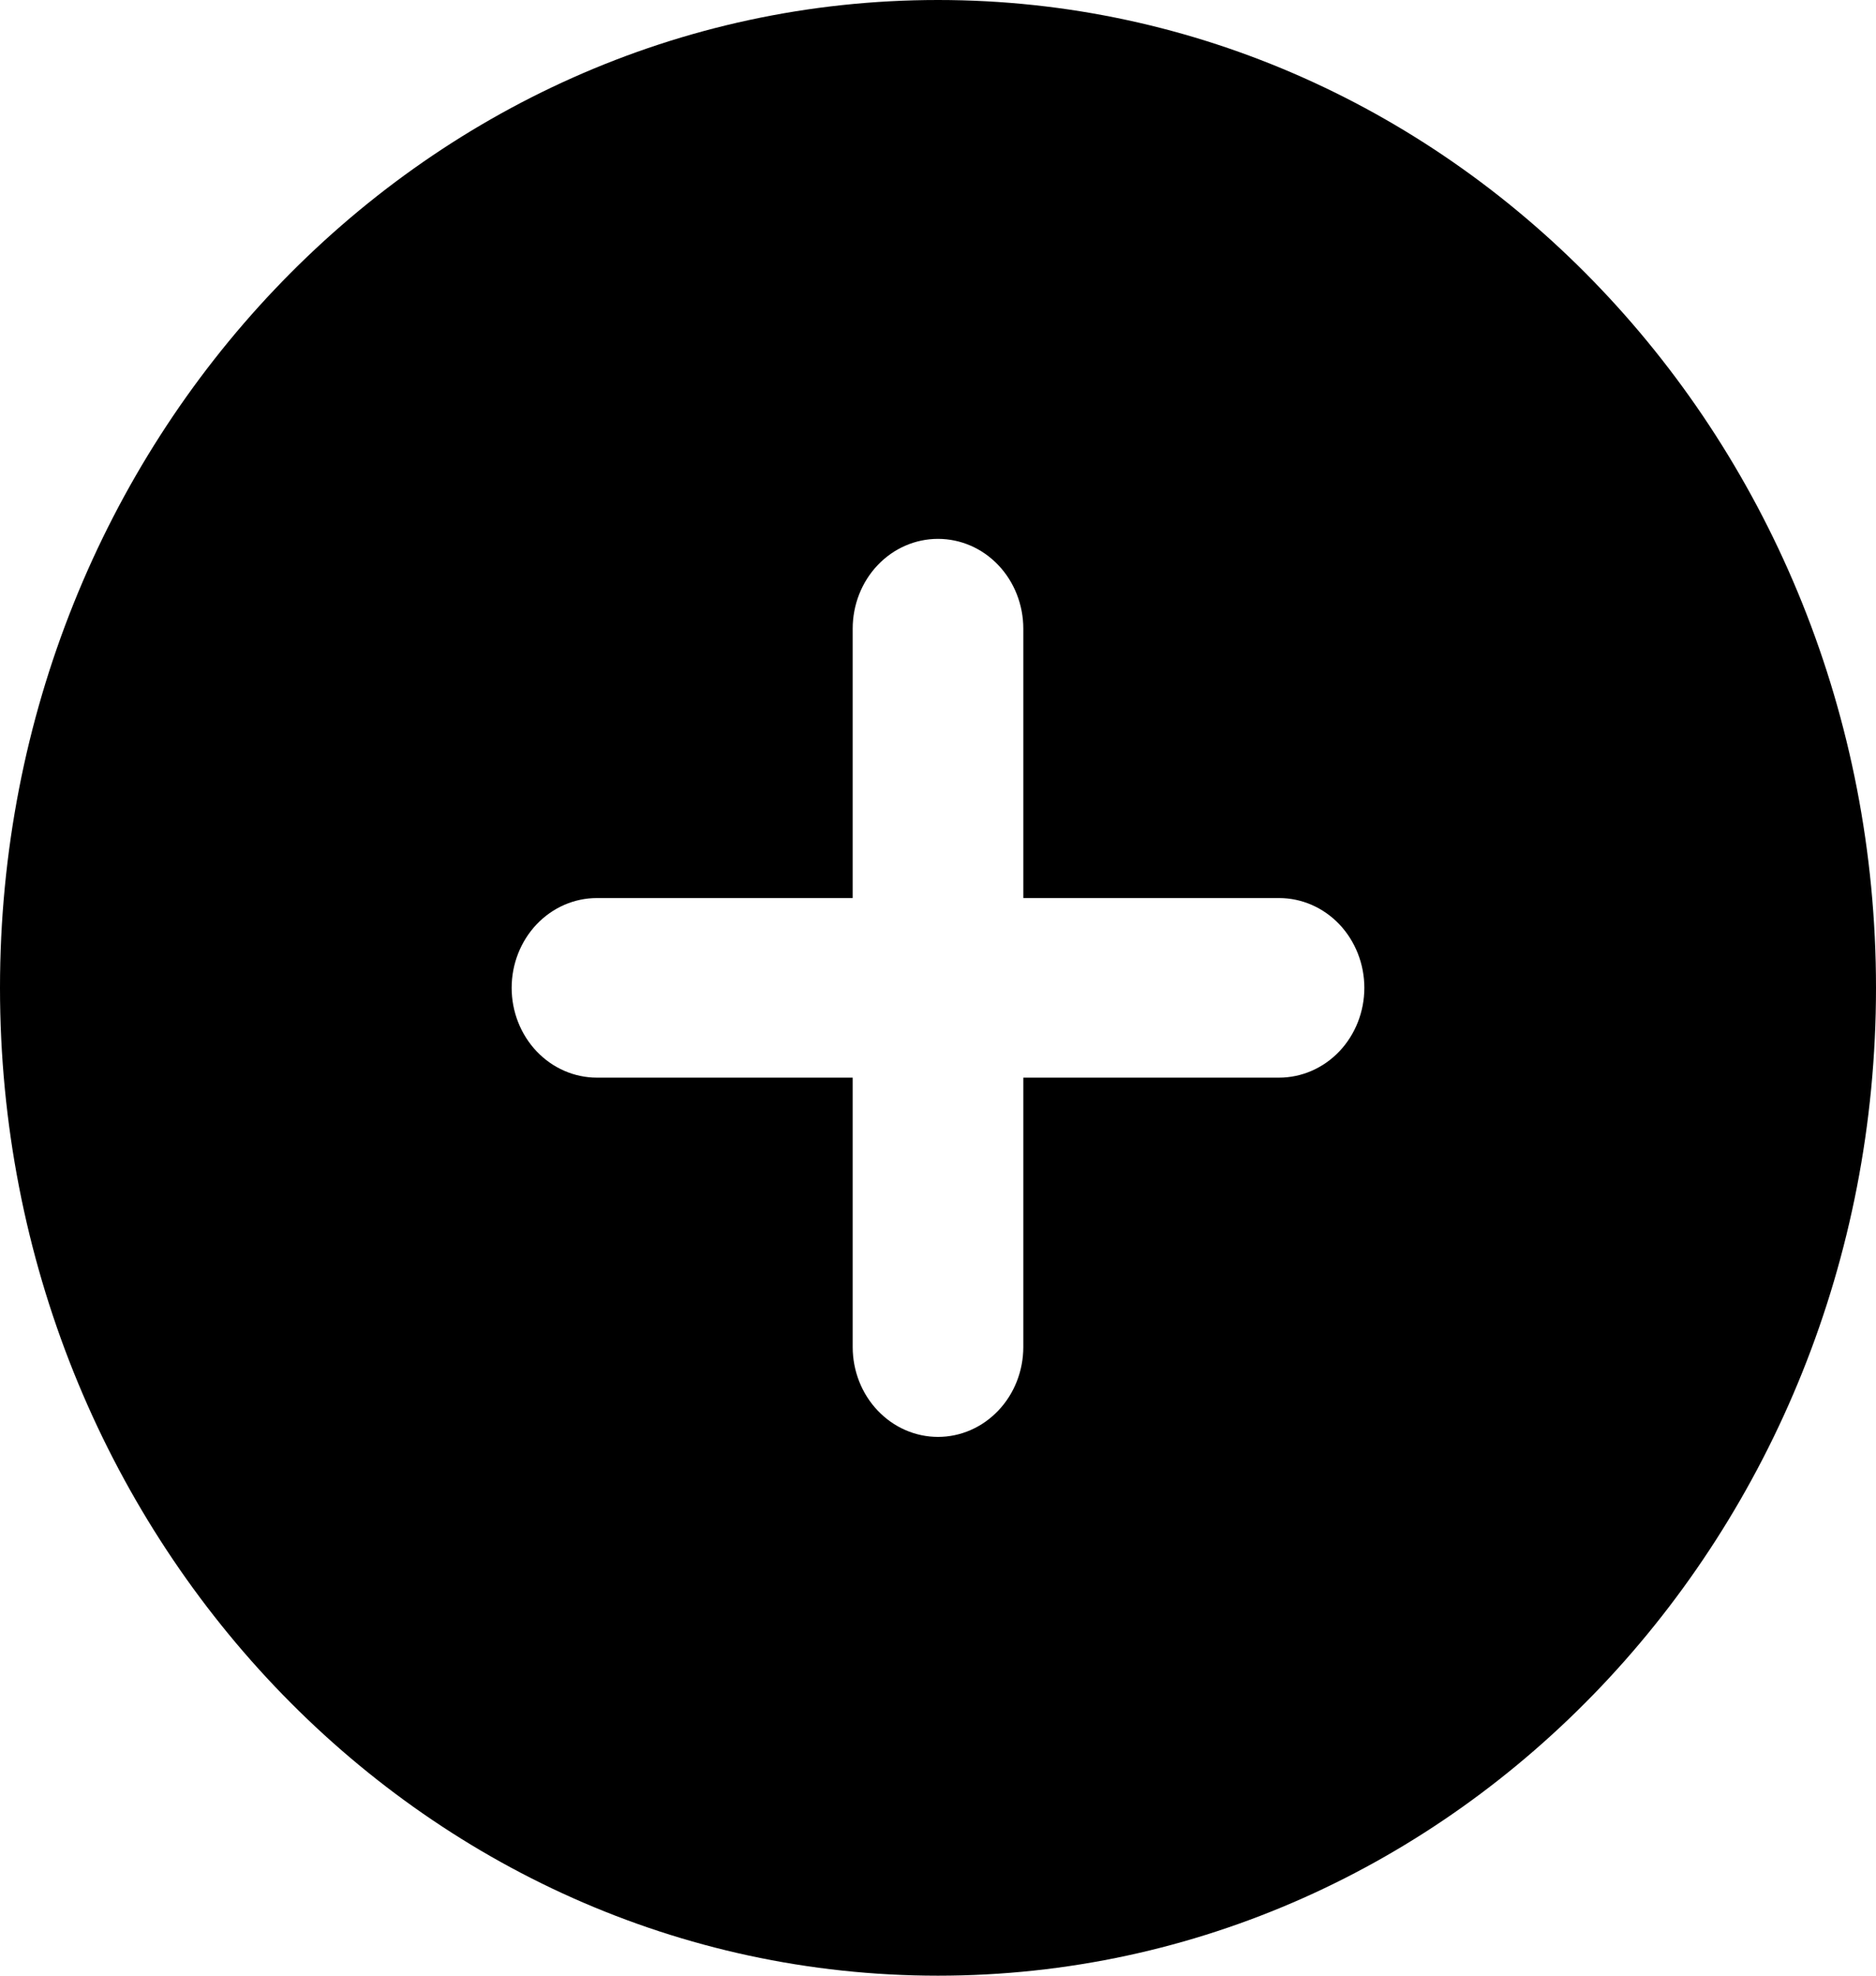 <svg width="19" height="20" viewBox="0 0 19 20" fill="none" xmlns="http://www.w3.org/2000/svg">
<path opacity="1" fill-rule="evenodd" clip-rule="evenodd" d="M9.5 0C4.253 0 0 4.477 0 10C0 15.523 4.253 20 9.5 20C14.747 20 19 15.523 19 10C19 4.477 14.747 0 9.5 0ZM10.364 13.636C10.364 13.877 10.273 14.109 10.111 14.279C9.949 14.45 9.729 14.546 9.5 14.546C9.271 14.546 9.051 14.45 8.889 14.279C8.727 14.109 8.636 13.877 8.636 13.636V10.909H6.045C5.816 10.909 5.597 10.813 5.435 10.643C5.273 10.472 5.182 10.241 5.182 10C5.182 9.759 5.273 9.528 5.435 9.357C5.597 9.187 5.816 9.091 6.045 9.091H8.636V6.364C8.636 6.123 8.727 5.891 8.889 5.721C9.051 5.55 9.271 5.455 9.5 5.455C9.729 5.455 9.949 5.55 10.111 5.721C10.273 5.891 10.364 6.123 10.364 6.364V9.091H12.954C13.184 9.091 13.403 9.187 13.565 9.357C13.727 9.528 13.818 9.759 13.818 10C13.818 10.241 13.727 10.472 13.565 10.643C13.403 10.813 13.184 10.909 12.954 10.909H10.364V13.636Z" fill="currentColor"/>
</svg>
